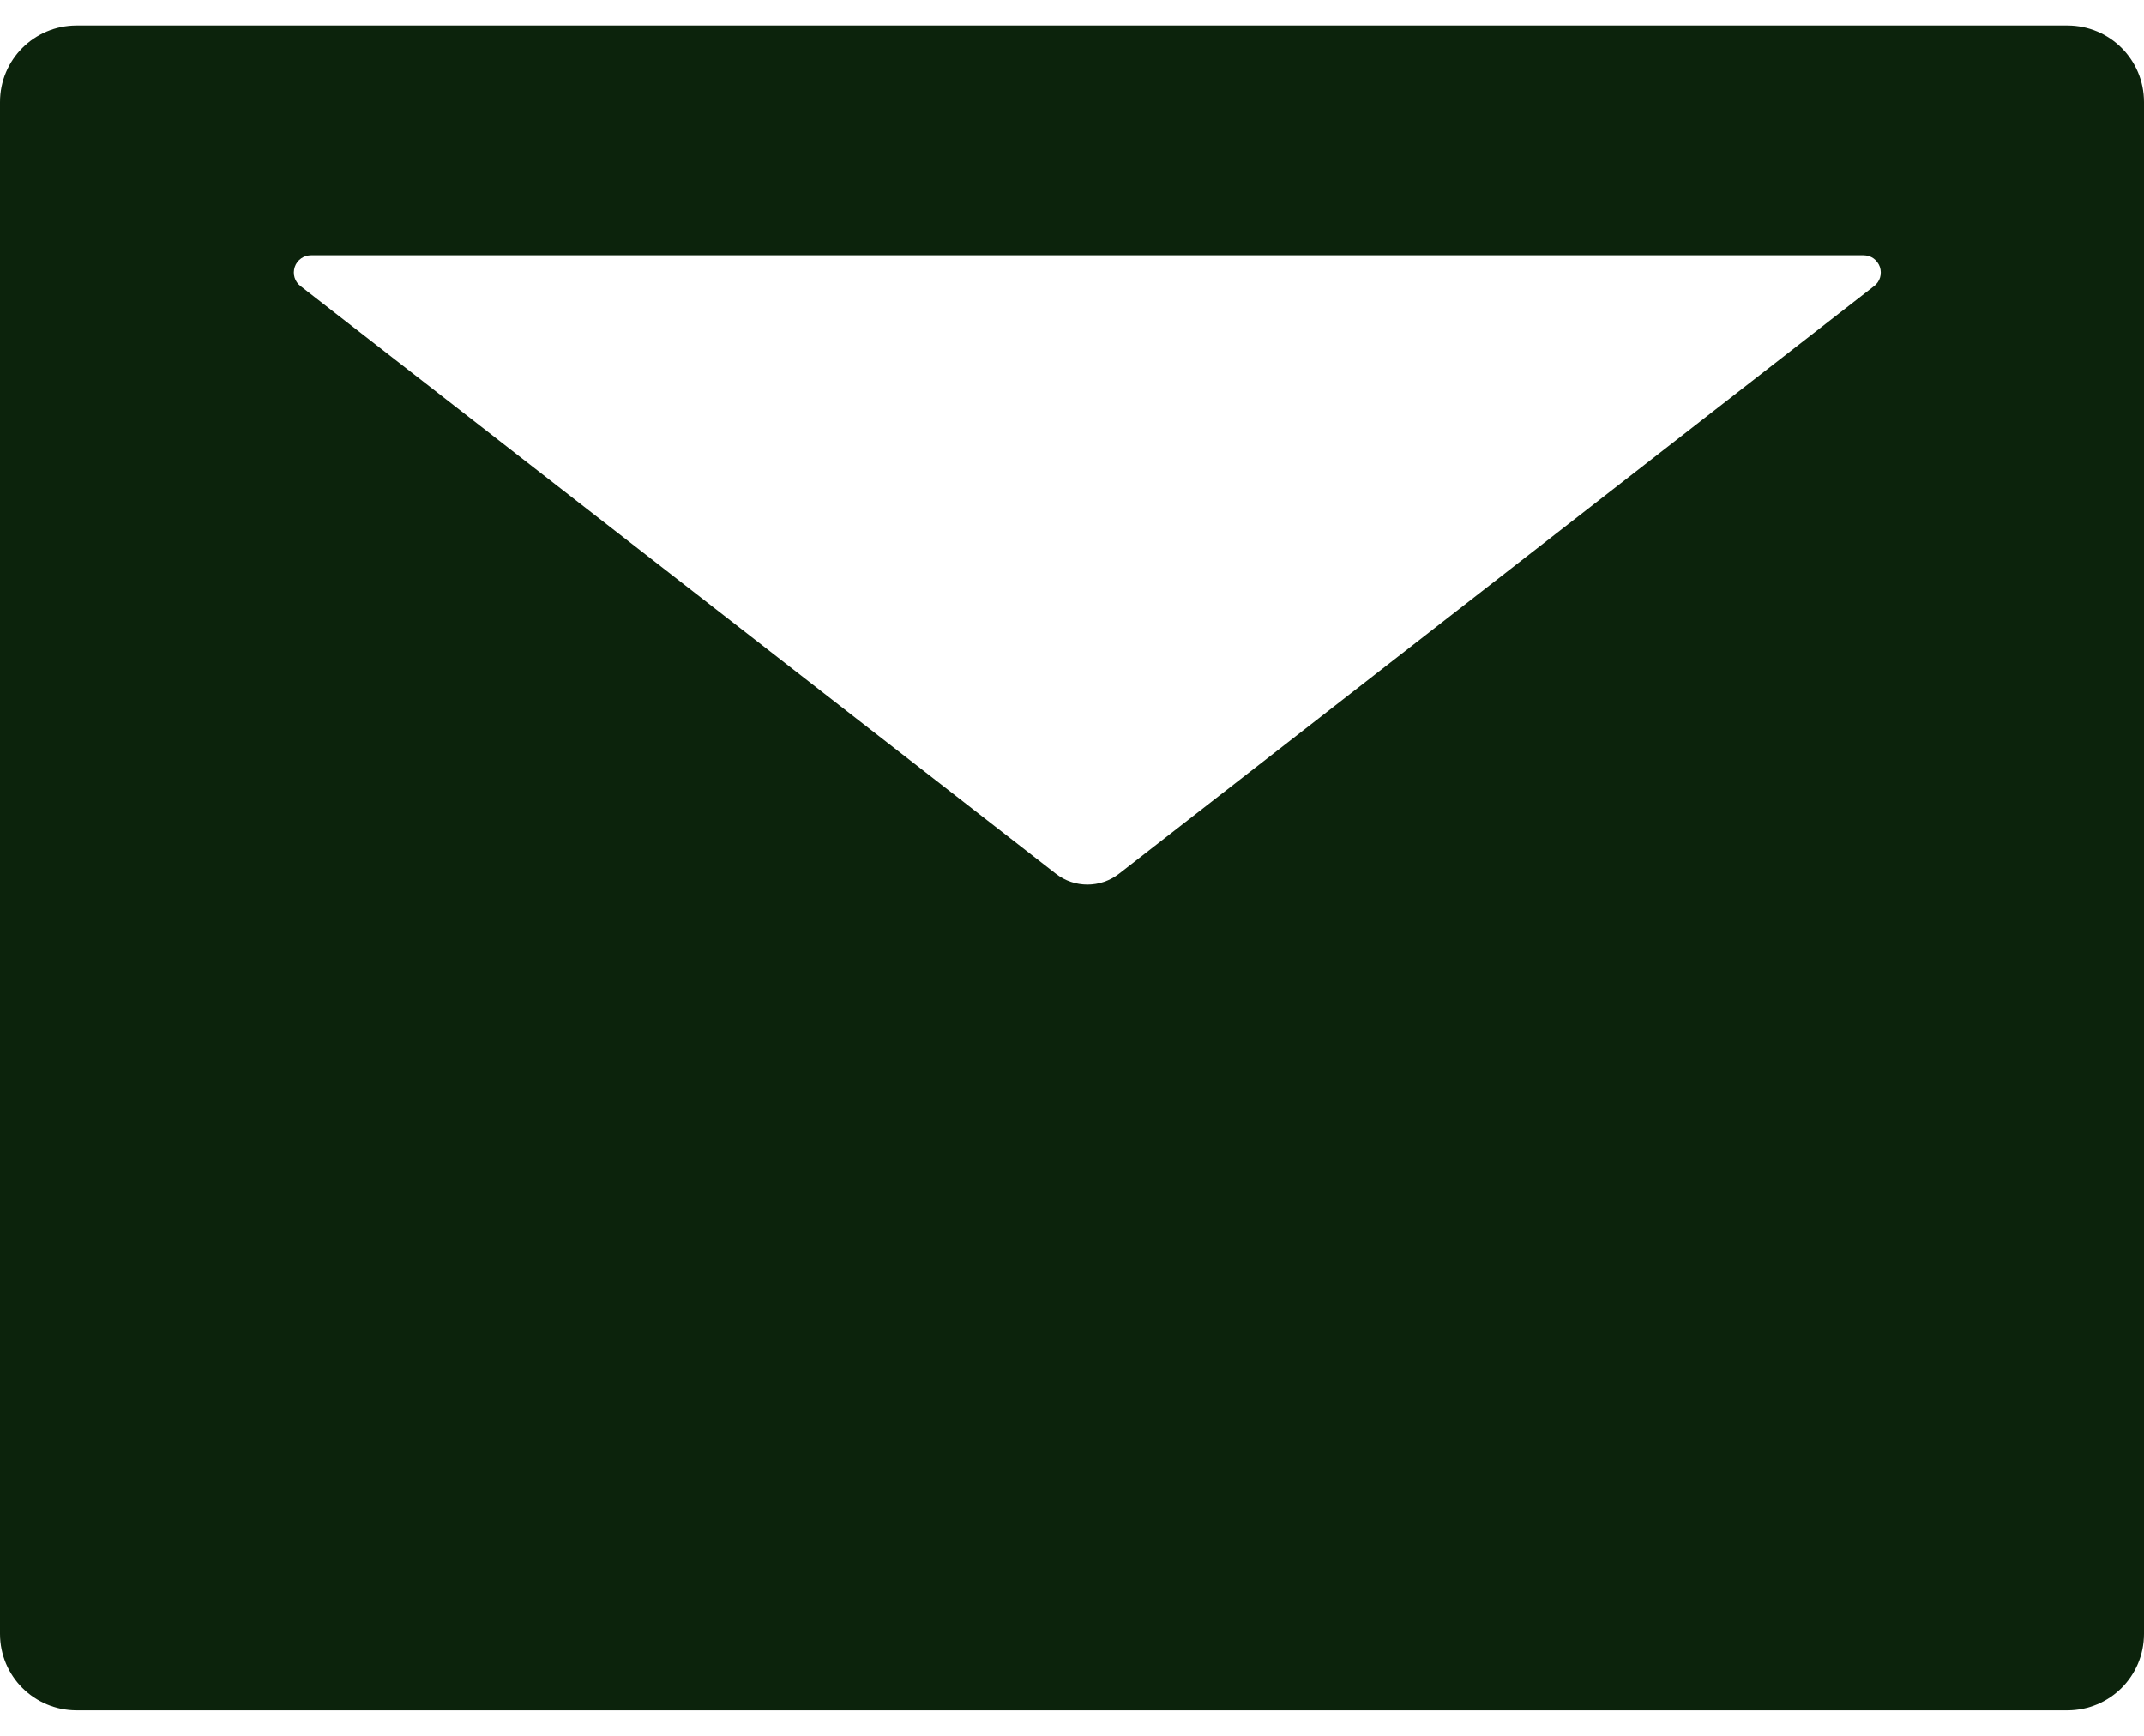 <svg width="21" height="17" viewBox="0 0 21 17" fill="none" xmlns="http://www.w3.org/2000/svg">
<path d="M20.25 0.25H0.75C0.335 0.25 0 0.585 0 1V16C0 16.415 0.335 16.75 0.75 16.75H20.25C20.665 16.75 21 16.415 21 16V1C21 0.585 20.665 0.25 20.25 0.25ZM18.356 2.802L10.962 8.556C10.779 8.699 10.523 8.699 10.341 8.556L2.944 2.802C2.916 2.781 2.895 2.751 2.885 2.717C2.875 2.684 2.876 2.648 2.887 2.614C2.898 2.581 2.92 2.552 2.949 2.531C2.977 2.511 3.012 2.5 3.047 2.5H18.253C18.288 2.5 18.323 2.511 18.351 2.531C18.38 2.552 18.401 2.581 18.413 2.614C18.424 2.648 18.425 2.684 18.415 2.717C18.405 2.751 18.384 2.781 18.356 2.802Z" fill="#0C230C"/>
</svg>
